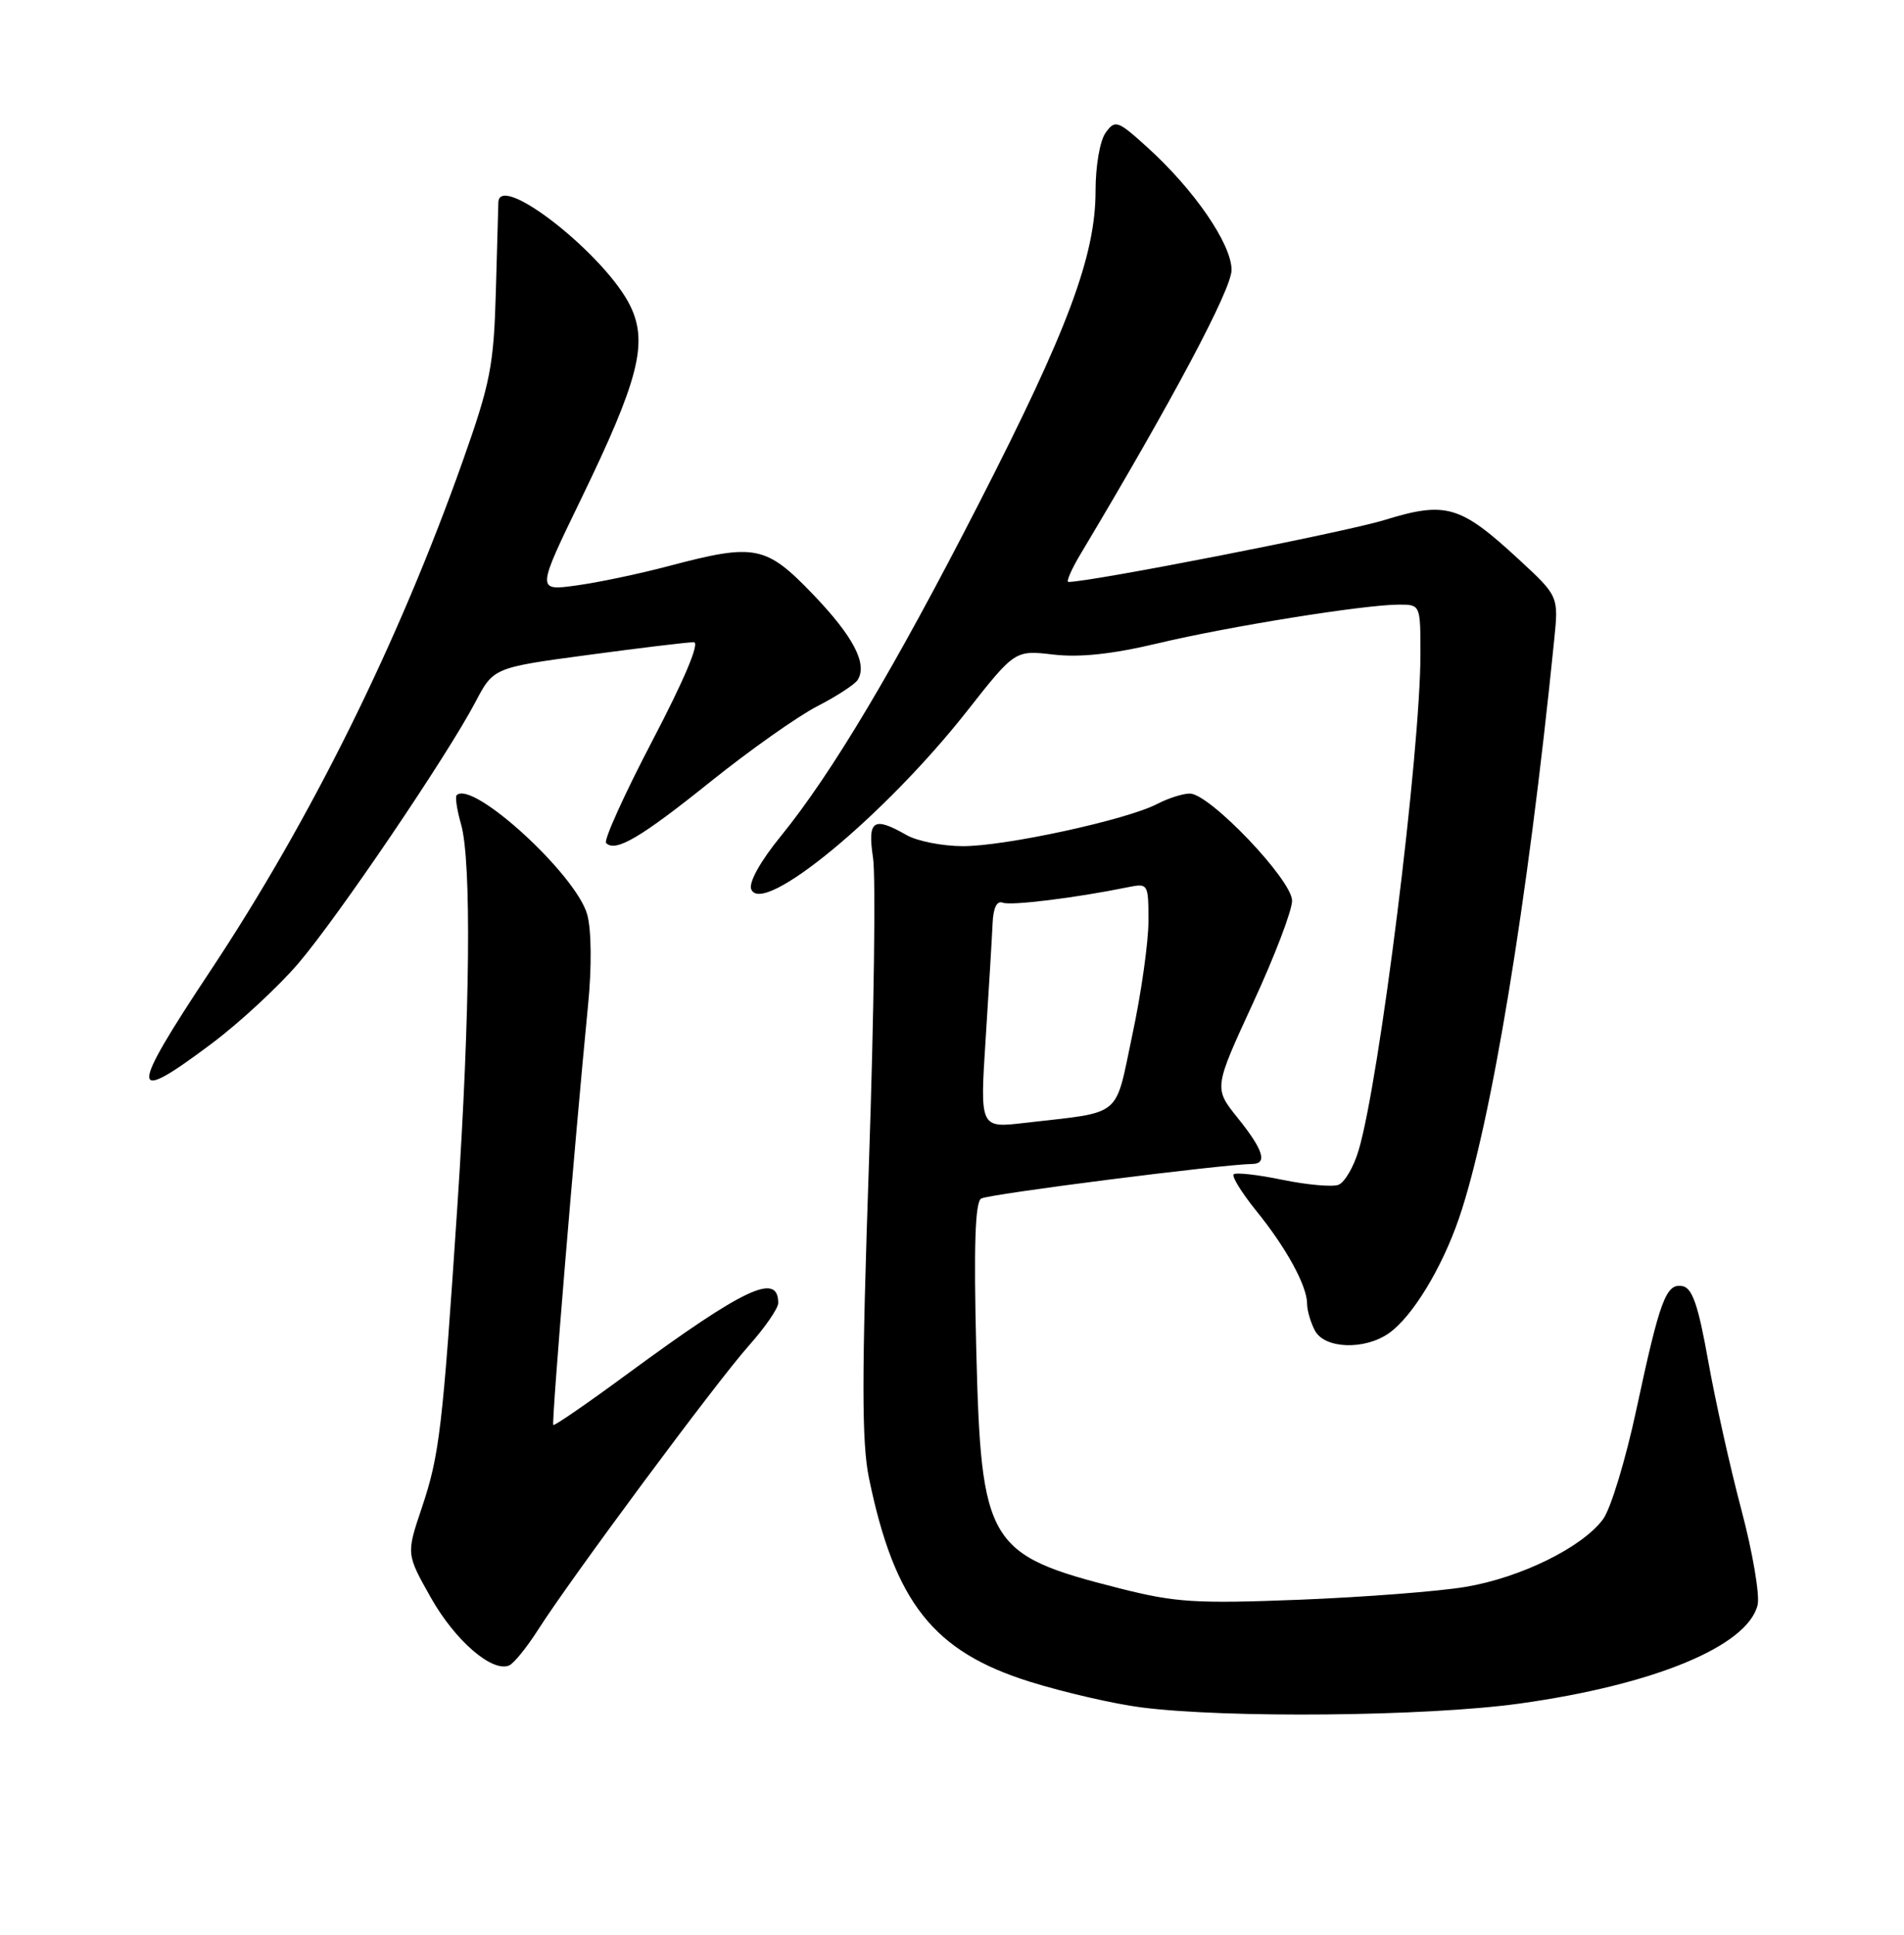 <?xml version="1.0" encoding="UTF-8" standalone="no"?>
<!DOCTYPE svg PUBLIC "-//W3C//DTD SVG 1.1//EN" "http://www.w3.org/Graphics/SVG/1.1/DTD/svg11.dtd" >
<svg xmlns="http://www.w3.org/2000/svg" xmlns:xlink="http://www.w3.org/1999/xlink" version="1.1" viewBox="0 0 252 256">
 <g >
 <path fill="currentColor"
d=" M 201.04 225.42 C 218.87 222.95 231.25 217.84 232.62 212.39 C 232.94 211.11 231.98 205.43 230.48 199.78 C 228.98 194.13 227.00 185.23 226.07 180.00 C 224.78 172.76 223.99 170.43 222.70 170.18 C 220.51 169.76 219.71 171.90 216.58 186.50 C 215.17 193.10 213.19 199.62 212.18 201.00 C 209.44 204.73 201.29 208.74 193.98 209.97 C 190.42 210.57 180.53 211.33 172.00 211.67 C 158.22 212.21 155.57 212.04 148.12 210.15 C 130.68 205.73 129.86 204.36 129.21 178.54 C 128.87 164.83 129.06 159.08 129.86 158.59 C 130.80 158.00 161.77 154.06 165.75 154.01 C 167.79 153.99 167.20 152.13 163.82 147.93 C 160.65 143.98 160.65 143.98 165.83 132.74 C 168.69 126.56 171.02 120.45 171.01 119.17 C 171.00 116.43 160.09 105.00 157.48 105.00 C 156.56 105.00 154.61 105.62 153.15 106.38 C 149.11 108.49 132.90 112.00 127.40 111.96 C 124.70 111.95 121.38 111.29 120.00 110.50 C 115.59 107.98 114.80 108.51 115.55 113.51 C 115.92 115.98 115.68 134.13 115.01 153.83 C 114.04 182.07 114.04 190.89 115.01 195.57 C 118.41 212.07 123.54 218.55 136.37 222.54 C 140.84 223.93 147.43 225.45 151.00 225.91 C 162.34 227.37 188.79 227.11 201.04 225.42 Z  M 71.18 215.70 C 75.52 208.88 94.82 182.87 99.07 178.10 C 101.23 175.68 103.00 173.12 103.00 172.41 C 103.00 168.30 98.56 170.39 83.00 181.82 C 77.78 185.66 73.38 188.69 73.23 188.55 C 72.97 188.30 76.03 151.43 77.83 133.00 C 78.33 127.97 78.28 123.09 77.73 121.04 C 76.29 115.75 62.52 103.15 60.44 105.22 C 60.22 105.45 60.48 107.17 61.02 109.06 C 62.42 113.95 62.23 133.97 60.54 159.50 C 58.57 189.14 58.17 192.53 55.81 199.56 C 53.77 205.62 53.77 205.62 57.04 211.42 C 60.23 217.07 65.13 221.31 67.38 220.37 C 68.00 220.11 69.70 218.01 71.18 215.70 Z  M 183.82 176.41 C 186.90 174.26 190.82 167.84 193.09 161.23 C 197.34 148.87 202.20 119.39 205.70 84.69 C 206.29 78.89 206.29 78.89 201.01 74.01 C 193.26 66.85 191.38 66.30 183.23 68.81 C 178.01 70.42 144.41 77.00 141.41 77.00 C 141.08 77.00 141.81 75.31 143.05 73.25 C 155.23 52.88 163.00 38.27 163.00 35.72 C 163.00 32.29 158.04 25.08 151.84 19.48 C 147.92 15.93 147.60 15.82 146.34 17.55 C 145.58 18.59 145.00 21.93 145.00 25.26 C 145.00 33.81 141.35 43.60 129.62 66.50 C 118.40 88.41 110.09 102.36 103.27 110.73 C 100.65 113.94 99.08 116.77 99.42 117.65 C 100.84 121.34 117.05 107.98 127.97 94.11 C 134.34 86.02 134.34 86.02 139.42 86.61 C 142.90 87.02 147.25 86.55 153.22 85.13 C 162.64 82.88 180.61 80.00 185.18 80.00 C 187.99 80.00 188.00 80.03 188.00 86.53 C 188.00 99.47 182.58 143.01 179.81 152.23 C 179.16 154.42 177.96 156.46 177.15 156.77 C 176.35 157.08 173.01 156.78 169.74 156.11 C 166.47 155.43 163.56 155.11 163.28 155.38 C 163.00 155.66 164.35 157.83 166.26 160.20 C 170.24 165.10 173.00 170.15 173.00 172.52 C 173.00 173.40 173.47 175.00 174.04 176.07 C 175.33 178.48 180.61 178.66 183.82 176.41 Z  M 28.10 138.02 C 31.73 135.29 36.85 130.55 39.47 127.49 C 44.74 121.32 59.14 100.07 62.91 92.92 C 65.31 88.34 65.31 88.34 77.91 86.65 C 84.83 85.72 91.10 84.96 91.83 84.98 C 92.65 84.99 90.60 89.87 86.37 97.96 C 82.64 105.09 79.87 111.20 80.22 111.55 C 81.47 112.80 84.79 110.85 94.06 103.41 C 99.25 99.25 105.61 94.76 108.18 93.44 C 110.75 92.12 113.16 90.55 113.52 89.96 C 114.84 87.83 112.94 84.21 107.61 78.65 C 101.35 72.14 99.95 71.87 88.50 74.90 C 84.65 75.92 79.14 77.08 76.26 77.47 C 71.01 78.19 71.01 78.19 76.94 65.96 C 84.51 50.34 85.77 45.43 83.47 40.58 C 80.29 33.88 66.15 22.71 65.96 26.75 C 65.95 27.16 65.79 32.45 65.63 38.50 C 65.35 48.42 64.92 50.64 61.22 61.08 C 52.71 85.06 41.13 108.45 27.84 128.46 C 16.99 144.81 17.03 146.34 28.10 138.02 Z  M 130.46 137.38 C 130.88 130.85 131.29 124.03 131.37 122.24 C 131.45 120.14 131.93 119.14 132.71 119.44 C 133.80 119.86 142.34 118.81 149.25 117.40 C 151.96 116.85 152.00 116.91 152.00 121.88 C 152.00 124.66 151.05 131.40 149.88 136.87 C 147.49 148.11 148.78 147.05 135.59 148.58 C 129.69 149.27 129.69 149.27 130.46 137.38 Z "/>
</g>
</svg>